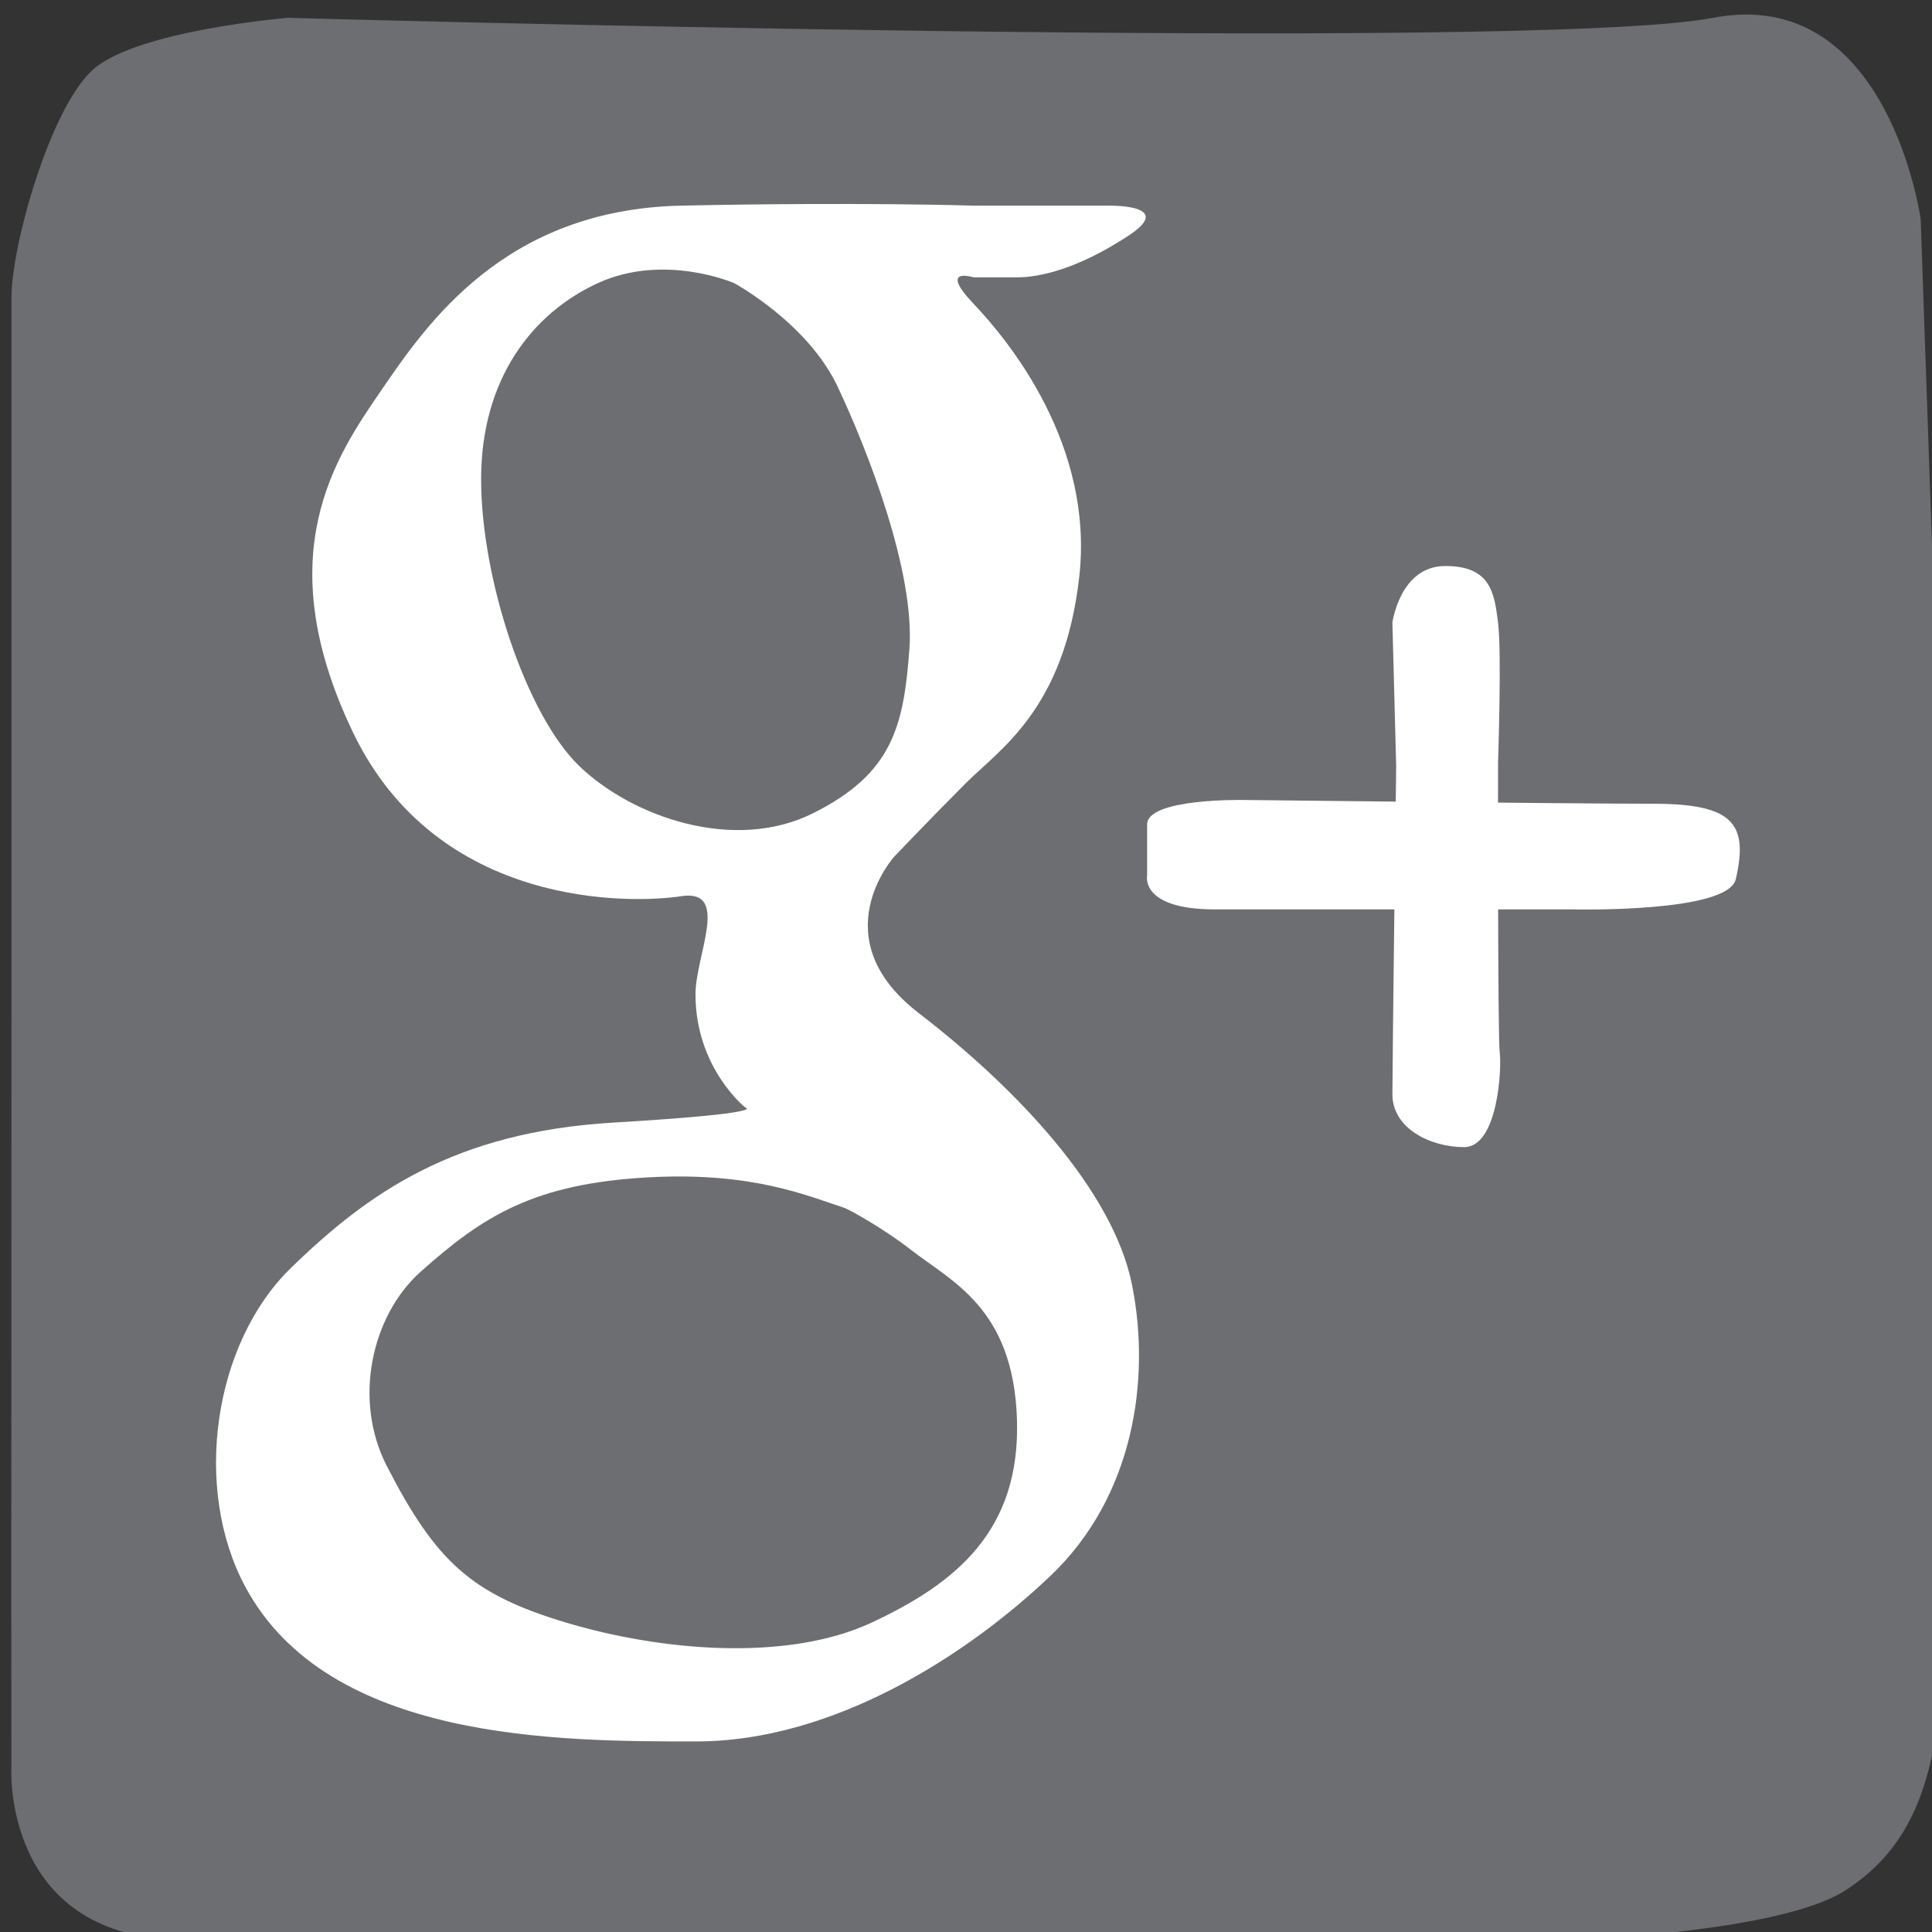 <?xml version="1.0" ?><!DOCTYPE svg  PUBLIC '-//W3C//DTD SVG 1.1//EN'  'http://www.w3.org/Graphics/SVG/1.1/DTD/svg11.dtd'><svg enable-background="new 0 0 128 128" height="128px" version="1.1" viewBox="0 0 128 128" width="128px" xml:space="preserve" xmlns="http://www.w3.org/2000/svg" xmlns:xlink="http://www.w3.org/1999/xlink"><rect x="0" y="0" width="128" height="128" fill="#333333" stroke="none"/><g id="bg_1_"><path d="M57.667-138L18-137.978c0,0-15.333,1.963-16.667,13.97S0.008-77,0.008-77L0-35l0.008,13   c0,0-1.341,12.065,19.326,12.036s69,0,69,0l17-0.036h8c0,0,12.667-4,14.667-19.333s-1.341-36-1.333-46S127-124.007,127-124.007   s0.334-13.948-10.333-13.97S57.667-138,57.667-138z" fill="#6D6E71"/><path d="M156.333-137.333c0,0-10.167,0.833-13,3.5s-5.325,11.667-5.325,15s2.326,45.806,2.326,45.806l-2.326,42.611   l-0.008,9c0,0-0.625,11.084,11,11.417s38.5,0.369,38.5,0.369L241.75-10c0,0,13.25,1.333,17.5-1.417s6.742-17.666,6.75-27.916   s0-41.334,0-41.334l-0.007-36.666c0,0-3.493-21.167-15.243-20S156.333-137.333,156.333-137.333z" fill="#6D6E71"/><path d="M337.75-137.5H303l-12.75,0.105c0,0-6.75,1.145-9.25,3.895s-4.992,8.5-4.992,14.75s0,48,0,48v42.25   c0,0-0.008,9.5,2.242,13.25s4.708,3.619,25.083,3.25s75.167,2,75.167,2H390c0,0,11.5-4.25,12.75-7.75S404-37.563,404-37.563V-88.25   v-38.25c0,0,0.25-8.5-11.5-11.5s-36.75,0.605-36.75,0.605L337.75-137.5" fill="#6D6E71"/><path d="M438-138c0,0-14.175,1.167-18.667,7.667S414-119,414-115.5s0.008,49.5,0.008,49.5S413.992-29.75,414-25.5   s0,10.5,5,13s15,3.213,26,2.979s53.416-1.912,60.666-2.146s22.75,1.166,27-0.334S542-16.25,542-23.5s0-64.25,0-64.25V-121   c0,0,2.498-10.21-8.333-13.667c-9.358-2.987-10.417-2.593-35.917-2.838S438-138,438-138z" fill="#6D6E71"/><path d="M565.668-138c0,0-9.008,0.333-11.334,7S552-117,552-115s0.008,75.667,0.008,75.667L552-25   c0,0,0.002,15.525,13.668,15.246s40.666-0.279,40.666-0.279L647.668-10l17-0.033c0,0,13.664,1.7,15.332-9.967s0-94,0-94   l0.741-13.333c0,0-3.608-10.917-15.073-10.917s-66.667,0-66.667,0L565.668-138" fill="#6D6E71"/><path d="M19.086,1.18c0,0-10.167,0.834-13,3.5c-2.833,2.667-5.325,11.668-5.325,15c0,3.334,0,45.186,0,45.186   L0.747,104.5l0.006,12.597c0,0-0.625,11.084,11,11.417s38.5,0.369,38.5,0.369l54.25-0.369c0,0,13.497-0.514,17.747-3.264   s6.487-7.153,6.495-17.403s0.008-50,0.008-50l-1.503-43.333c0,0-2.149-15.553-13.747-13.334C101.375,3.5,19.086,1.18,19.086,1.18z" fill="#6D6E71"/><path d="M266.265,23.096c0,0,1.75-15.008-4.75-19.5s-14.25-4.5-17.75-4.5s-49.5,0.008-49.5,0.008   s-36.25-0.016-40.5-0.008s-10.5,0-13,5s-3.213,15-2.979,26s-0.233,54.75,0,62s-1.021,22.75,0.479,27s6.25,8,13.5,8s64.25,0,64.25,0   h33.25c0,0,12.068,3.939,15.525-6.892c2.986-9.358,0.734-11.858,0.979-37.358S266.265,23.096,266.265,23.096z" fill="#6D6E71"/><path d="M404.018,57.229l-0.022-39.666c0,0-1.963-15.333-13.97-16.666c-12.008-1.334-47.008-1.326-47.008-1.326   l-42-0.008l-13,0.008c0,0-12.065-1.341-12.036,19.326C276.011,39.563,278,84.407,278,84.407l-1.982,20.488v8   c0,0,4,12.667,19.333,14.667s34.667-0.016,44.667-0.008s47.666,0.893,47.666,0.893s16.289-1.551,16.312-12.218   S404.018,57.229,404.018,57.229z" fill="#6D6E71"/><path d="M414.843,114.674c0,0,0.334,9.008,7,11.334s14,2.334,16,2.334s72.397-2.341,72.397-2.341l18.093,0.333   c0,0,15.035,2.006,14.756-11.66s-0.279-40.666-0.279-40.666l0.033-41.334L542,20.001c0,0,2.51-17.991-9.157-19.659s-94,0-94,0   l-13.334-0.741c0,0-10.916,3.608-10.916,15.073s0,66.667,0,66.667L414.843,114.674" fill="#6D6E71"/><path d="M551.566,104.792c0,0-1.75,15.008,4.75,19.5s14.25,4.5,17.75,4.5s49.5-0.008,49.5-0.008   s36.25,0.016,40.5,0.008s10.5,0,13-5s3.213-15,2.979-26s0.233-54.75,0-62s1.021-22.75-0.479-27s-6.25-8-13.5-8s-64.25,0-64.25,0   h-33.25c0,0-12.068-3.939-15.525,6.892c-1.972,6.179,0.901,8.554,0.625,37.317C553.421,70.501,551.566,104.792,551.566,104.792z" fill="#6D6E71"/><path d="M1.75,210.75l-1.746,38.688c0,0,1.963,15.333,13.97,16.666c12.008,1.334,47.008,1.326,47.008,1.326   l42,0.008l13-0.008c0,0,12.065,1.341,12.036-19.326c-0.029-20.666,0-68.999,0-68.999V164.55l-0.036-10.445   c0,0-4-12.667-19.333-14.667s-34.667,0.016-44.667,0.008s-47.666-0.893-47.666-0.893s-16.289,1.551-16.312,12.218   S1.75,210.75,1.75,210.75z" fill="#6D6E71"/><path d="M150.294,138.25c0,0-9.008,0.334-11.334,7s-2.334,14-2.334,16s0.008,75.667,0.008,75.667l-0.008,14.333   c0,0,0.002,15.525,13.668,15.246s40.666-0.279,40.666-0.279l41.334,0.033l17-0.033c0,0,13.664,1.7,15.332-9.967s0-94,0-94   l0.741-13.334c0,0-3.608-10.916-15.073-10.916s-66.667,0-66.667,0L150.294,138.25" fill="#6D6E71"/><path d="M404.119,157.836c0,0-0.834-10.167-3.5-13c-2.667-2.833-11.668-5.325-15-5.325c-3.334,0-45.186,0-45.186,0   l-39.644,2.021l-12.588-2.028c0,0-11.084-0.625-11.417,11s-0.369,38.5-0.369,38.5l0.369,54.25c0,0-1.333,13.25,1.417,17.5   s9,6.734,19.25,6.742s50,0.008,50,0.008l42-0.008c0,0,15.833-3.492,14.667-15.242C402.952,240.503,404.119,157.836,404.119,157.836   z" fill="#6D6E71"/><path d="M415.736,204.866v34.75l0.105,12.75c0,0,1.145,6.75,3.895,9.25s8.5,4.992,14.75,4.992s48,0,48,0h42.25   c0,0,9.5,0.008,13.25-2.242s4.383-4.824,4.014-25.199s0-74.005,0-74.005s0-8.834,0-12.834s-3.667-9.583-7.167-10.833   s-19.16-2.879-19.16-2.879h-50.687h-38.25c0,0-8.5-0.25-11.5,11.5s0.605,36.75,0.605,36.75L415.736,204.866" fill="#6D6E71"/><path d="M655.812,266.766c0,0,15.008,1.75,19.5-4.75S678,245.75,678,242.25s1.804-47.484,1.804-47.484   s0.016-36.25,0.008-40.5s0-10.5-5-13s-15-3.213-26-2.979c-11,0.232-54.795,1.979-62.045,2.213c-7.25,0.232-23.017-1.25-27.267,0.25   s-5.5,3.75-5.5,11s-2.188,64.766-2.188,64.766v33.25c0,0-3.939,12.068,6.892,15.525c9.358,2.986,11.858,0.734,37.358,0.98   C621.562,266.516,655.812,266.766,655.812,266.766z" fill="#6D6E71"/></g><g id="icons"><path d="M100.559-119.547c0,0-0.297-4.439-8.016-4.446c-7.719-0.007-18.704-0.297-22.563,2.223   c-3.86,2.52-11.579,9.645-11.579,24.192c0,14.548,0,14.548,0,14.548s0.89,2.375-2.375,2.672s-6.531,0-6.531,0   s-4.157-0.148-4.008,6.68c0.148,6.829-0.004,11.875-0.004,11.875s-1.035,2.672,3.418,3.117c4.454,0.445,4.454,0.445,4.454,0.445   s5.493-2.821,4.75,8.461c-0.743,11.282,0.148,17.962,0.148,17.962v17.517c0,0-0.297,4.298,6.383,4.298c6.68,0,12.617,0,12.617,0   s4.453,0.896,4.157-5.931c-0.297-6.828-0.297-35.479-0.297-35.479v-5.938c0,0,0.147-3.415,2.523-3.712   c2.375-0.296,10.391,0,10.391,0s1.485,0.892,2.673-5.937c1.187-6.829,1.187-8.907,1.187-8.907s2.228-3.563-1.929-3.563   c-4.157,0-10.837-0.297-10.837-0.297s-4.008,0.296-4.008-5.344c0-5.64,0.297-12.766,0.297-12.766s0.446-5.196,5.938-5.196   c5.492,0,10.539,0.148,10.539,0.148s2.672-0.296,2.672-6.086C100.559-114.797,100.559-119.547,100.559-119.547z" fill="#FFFFFF"/><g><path d="M182-107.25c-1-2.75-8.5-5.75-13-2.25s-4.25,9.75-3.5,10.75s4.322,6,8.036,5s8.908-1.124,8.908-6.25    S183-104.5,182-107.25z" fill="#FFFFFF"/><path d="M169.5-86c0,0-3.25-1-3.25,4s-0.25,37,0,38.5s0,4.75,3.25,5.5s7,0,7,0s4-1,4.25-7s0-37.25,0-37.25    s0-3.413-2.25-3.832S169.5-86,169.5-86z" fill="#FFFFFF"/><path d="M195.5-86.249c0,0-4.75,0.499-4.75,3.749s0,41,0,41s0.5,3.666,4.75,3.833s6.5,0,6.5,0    s3.75,1.417,3.75-6.333s0-22.985,0-22.985s1.75-6.765,8-7.015s6.25,1.5,8,2.5s1.5,9.25,1.5,12.5s0.013,17.25,0.013,17.25    s1.487,4.166,5.737,4.083s5.5,0.102,5.5,0.102s4.25,0.315,4-8.185S238-71.5,237.5-74s-1.75-7.75-4.75-9.5s-4-2.999-8-2.749    S195.5-86.249,195.5-86.249z" fill="#FFFFFF"/></g><g><path d="M313.25-110c0,0-16,1-19.5,8.25s-3,19.75-3,24.75s-0.024,30-0.024,30s1.499,10,11.262,10.25    s27.013,0,27.013,0l26.5,1.25h18c0,0,13-0.5,15-11.5s1-30,1.25-32.75S389.785-96,389.785-96s1.965-12.75-15.285-14    S313.25-110,313.25-110z" fill="#FFFFFF"/><path d="M331.5-90.25L356-74c0,0,0.75,2.5-1.75,3.5S331.5-57,331.5-57s-3.25,1.25-3.5-3.75    S325.49-94.236,331.5-90.25z" fill="#6D6E71"/></g><path d="M531-106.5l-11.375,2.75c0,0,7.875-5.125,8.375-11.875c0,0.5-13.568,5.557-13.568,5.557   S507.75-117.5,496.5-116.5s-16.479,9.654-17.656,12.583c-2.511,6.25-1.511,13.083-1.511,13.083s-2,1-5.833,0.204   c-5.313-1.104-12.667-3.037-20.75-7.287c-3.074-1.616-7.233-4.191-11.75-8.083c-3.316-2.858-7.25-10.592-8.167-2.833   c-0.736,6.227-1.666,11,2.084,18.167c0.868,1.659,5.219,4.94,5.317,5.637s-0.787,0.73-2.787,0.73s-5.697-4.951-5.697,0.049   s4.5,11.833,7.5,14.417s11.095,4.326,8.75,4.584c-3.495,0.384-10.958-1.232-8.5,2.667c2.416,3.833,8.231,9.834,13.833,11.333   c5.916,1.583,5.75,1.417,2.917,3.25c-2.527,1.636-4.25,3.583-11.667,5.833C438.038-40.788,431.125-41,431.125-41   s-9.375,0.125-0.875,3.5c6.139,2.438,19.625,7.75,39.75,5.5c15.992-1.788,25.968-10.284,31.75-15.75   c9.125-8.625,12-12.5,15.375-25.125c1.968-7.363,2.841-21.386,2.841-22.636S526.75-97,531-106.5z" fill="#FFFFFF"/><g><path d="M565-98.667v6h100.333h1.334v-18c0,0-0.668-11.167-14.834-13.833s-15.166,0.333-24.166,0    s-35.334-1.114-35.334-1.114s-16.5-3.885-23.833,7.281c-2.662,4.284-3.5,8.866-3.5,8.866V-98.667z" fill="#FFFFFF"/><path d="M571.667-128.5v32H589c0,0,3.666-2.5,3.333-5.667s0.021-28.167,0.021-28.167L571.667-128.5z" fill="#6D6E71"/><path d="M645.167-118.333c0,0-5.501-0.5-5.834,4.917s0,10.917,0,10.917S639.5-99,644-98.833s10.667,0,10.667,0    s2.666,0.333,3.333-4.833S658-115,658-115s0.166-3.357-3.667-3.345S645.167-118.333,645.167-118.333z" fill="#6D6E71"/><path d="M593.5-89.5h-20.834h-3.833c0,0-3.834-0.167-4.167,5.333s0,42.333,0,42.333s-0.666,8.666,5.667,13    s11.166,5.333,14.833,5.5s35.334,0,35.334,0l24,0.074c0,0,8.926,1.259,13.796-2.074s7.87-6,8.037-13s0-35.69,0-35.69l0.074-11.809    v-3.667L593.5-89.5z" fill="#FFFFFF"/><path d="M598-94.5c0,0,17-11.833,31.5-2s12.834,21,12.5,24.667    s-6.5,20.333-19,22.5S603.166-49.166,597.166-56S589-67.5,589.5-78.333S598-94.5,598-94.5z" fill="#6D6E71" stroke="#FFFFFF" stroke-miterlimit="10"/><path d="M610.666-96.5c-5.5,0.333-11.499,5.167-14.166,10.5s-4.834,11-2.334,17.833S599.5-56.333,607.833-53    s20.667-1.334,23.667-4.334s9.166-13.332,6.333-22.5C635-89,632.166-92.5,626.333-95S616.166-96.834,610.666-96.5z" fill="#FFFFFF"/><path d="M615-91c0,0-7.5,0-11.167,4.167s-5.167,9.667-4.5,14.667s4.667,11.833,11,14s14.001-0.5,16.667-3.5    s6.834-8.667,6-15.167c-0.834-6.5-4.167-9-7.167-11.667S615-91,615-91z" fill="#6D6E71"/></g><g><path d="M92.25,41.25c0,0,0.5-3.75,3.5-3.75s3.25,1.75,3.5,3.75s0,9.25,0,9.25s-0.027,18.25,0.111,19.25    S99.25,76,97,76s-4.75-1.25-4.75-3.5s0.25-21.75,0.25-21.75L92.25,41.25z" fill="#FFFFFF"/><path d="M82.375,53c0,0-6.375-0.125-6.375,1.625S76,58,76,58s-0.5,2.25,4.5,2.25s23.75,0,23.75,0    s10.227,0.244,10.75-2c0.875-3.75-0.25-5-5.5-5S82.375,53,82.375,53z" fill="#FFFFFF"/><path d="M65.75,13.625h7.625c0,0,4.625-0.125,1.375,2s-5.75,2.75-7.375,2.75s-2.875,0-2.875,0s-2.375-0.75,0,1.75    s8,9.375,7,18.125S66.25,49.625,64,51.875s-4.75,4.875-4.75,4.875s-4.875,5.375,1.625,10.375s12.875,11.75,14.125,18    s0.125,14-5.375,19.25s-14.375,11-23.5,11s-24.375,0-29.875-10.25c-3.501-6.524-2.117-16.102,3.008-21.102    S30.125,75,40.625,74.375s8.75-1,8.75-1s-3.297-2.625-3.297-7.5c0-2.574,2.322-7-0.94-6.5S29,60.25,23.375,48.5    S22.25,30.25,25.25,25.875s8.15-12.002,19.888-12.251s19.362,0,19.362,0L65.75,13.625z" fill="#FFFFFF"/><path d="M48.625,18.75c0,0-4.625-2-9,0s-7.75,6.375-7.75,13s3,15.625,6.5,19s10.25,5.75,15.5,3.125    s6-5.75,6.375-10.875S57.5,29.875,55.5,25.625S48.625,18.75,48.625,18.75z" fill="#6D6E71"/><path d="M55.875,80c-2.327-0.749-6-2.374-12.875-2c-7.62,0.414-10.975,2.55-15.125,6.25    c-3.266,2.911-4.5,8.5-2.25,12.875c3.272,6.363,5.625,8.5,11.875,10.375s14.625,2.625,20.25,0s9.875-6.125,9.625-13.5    s-4.356-9.102-7.094-11.25C58.705,81.514,56.324,80.145,55.875,80z" fill="#6D6E71"/></g><g><path d="M212.833,20.417c-9.167-1.334-17.667,0.333-17.667,0.333s-0.583-0.5-3.583-2S176,14.333,166.75,20.125    C160.678,23.927,155.5,27.5,154,37.5s1.25,12.756,2.5,19.128s-2.813,18.685,4.938,31.185s16.762,17.637,23.229,20.188    s17.906,4.024,22.406,4.024s13.364,2.478,17.427,2.476c5.267-0.003,12.5-0.602,17.25-5.301s9.625-11.074,9.625-18.324    s-1.041-9.208-2.874-14.208C248.722,71.415,251.25,60.75,245.5,47S222,21.751,212.833,20.417z" fill="#FFFFFF"/><path d="M212.5,49c1.334,2.751,7,7.496,11.75,3.998s0.25-10.248-3-12.748S211,31.75,197.5,34    s-18.25,7.25-19.75,11.75s-2,12.25,3.75,16s13.5,7,22,8.75s12.25,5.891,12.25,7.445s0,5.555-4.75,7.305s-10.25,3.5-14.25,1.75    s-6.5-5.609-8-9.055s-6-4.195-10.25-1.945s-2.566,8.697-1.738,10.25c1.155,2.166,8.238,10,15.988,11.25s20,1.395,27.25-3.928    s6.5-9.627,6.75-15.627S224.5,64,217,61.5s-11.5-2.75-18.5-4.75s-8.75-6.5-6.5-9.75s5.002-3.646,10-3.5    c2.822,0.082,4.528,0.606,6.696,1.655C210.081,45.825,212.5,49,212.5,49z" fill="#6D6E71"/></g><g><path d="M341.742,83.668H377c0,0,8.666,0.334,10.333-7s-0.998-12.334-3.832-14.501s-11.667-1.5-11.667-1.5    s0-6.668-4.5-11.334s-10.166-7.499-15.333-7.666s-10.259,1.666-10.259,1.666" fill="#FFFFFF"/><path d="M340.046,83.146c0,0,0.396-34.709,0-37.833c-0.396-3.125-1.72-0.657-1.72,1.316    s-0.529,29.112-0.529,29.112v5.592C337.797,81.334,337.929,86.11,340.046,83.146z" fill="#FFFFFF"/><path d="M331.866,83.374c0,0,0.424-29.349,0-31.989c-0.424-2.643-1.841-0.557-1.841,1.112    s-0.566,24.617-0.566,24.617v4.728C329.459,81.842,329.6,85.881,331.866,83.374z" fill="#FFFFFF"/><path d="M313.644,52.749c0,0-0.382,27.643,0,30.132c0.381,2.488,1.653,0.523,1.653-1.049    c0-1.573,0.509-23.187,0.509-23.187v-4.452C315.806,54.193,315.68,50.39,313.644,52.749z" fill="#FFFFFF"/><path d="M301.963,61.842c0,0-0.289,19.658,0,21.43c0.289,1.77,1.254,0.371,1.254-0.746s0.387-16.49,0.387-16.49    v-3.166C303.604,62.869,303.507,60.164,301.963,61.842z" fill="#FFFFFF"/><path d="M295.592,80.881c0,0,0.295-16.083,0-17.53s-1.279-0.305-1.279,0.61c0,0.914-0.395,13.489-0.395,13.489    v2.591C293.918,80.041,294.016,82.254,295.592,80.881z" fill="#FFFFFF"/><path d="M335.491,47.5c0,0-1.607-2.246-1.823,2.627c-0.215,4.873,0,19.706,0,19.706l-0.096,10.5    c0,0-0.428,3.131,0.961,3.732c1.388,0.602,0.958-3.566,0.958-4.732s0.121-16.086,0.31-21.167S336.027,50.333,335.491,47.5z" fill="#FFFFFF"/><path d="M327.824,50.949c0,0-1.607-2.039-1.823,2.383c-0.215,4.422,0,17.881,0,17.881l-0.096,9.526    c0,0-0.428,2.841,0.961,3.387c1.388,0.546,0.958-3.236,0.958-4.294s0.121-14.596,0.31-19.205    C328.322,56.016,328.36,53.52,327.824,50.949z" fill="#FFFFFF"/><path d="M323.7,83.266c0,0,0.424-29.716,0-32.39c-0.424-2.676-1.841-0.563-1.841,1.126    c0,1.69-0.566,24.925-0.566,24.925v4.787C321.293,81.714,321.434,85.804,323.7,83.266z" fill="#FFFFFF"/><path d="M317.863,83.727c0,0,1.607,2.055,1.823-2.4c0.215-4.455,0-18.016,0-18.016l0.096-9.599    c0,0,0.428-2.862-0.961-3.413c-1.388-0.55-0.958,3.262-0.958,4.327s-0.121,14.706-0.31,19.351    C317.365,78.622,317.327,81.138,317.863,83.727z" fill="#FFFFFF"/><path d="M311.478,83.71c0,0,0.362-24.957,0-27.202c-0.362-2.247-1.573-0.474-1.573,0.946    c0,1.419-0.483,20.932-0.483,20.932v4.021C309.421,82.406,309.541,85.842,311.478,83.71z" fill="#FFFFFF"/><path d="M307.308,83.537c0,0,0.286-18.893,0-20.593c-0.285-1.701-1.24-0.358-1.24,0.716    s-0.381,15.847-0.381,15.847v3.044C305.687,82.551,305.781,85.151,307.308,83.537z" fill="#FFFFFF"/><path d="M299.475,83.141c0,0,0.286-18.893,0-20.593c-0.285-1.701-1.24-0.358-1.24,0.716    s-0.381,15.847-0.381,15.847v3.044C297.854,82.154,297.948,84.755,299.475,83.141z" fill="#FFFFFF"/><path d="M292.098,78.692c0,0,0.286-10.515,0-11.462c-0.285-0.946-1.24-0.199-1.24,0.399    c0,0.598-0.381,8.819-0.381,8.819v1.694C290.477,78.144,290.571,79.59,292.098,78.692z" fill="#FFFFFF"/></g><path d="M456.25,115.5c0,0-1.75-14,0-21.5s5-20.25,6-25s1.75-9.25,1.75-9.25s-3-5-1.75-11.25s3.197-10.28,7.75-11   c5.006-0.791,8.844,0.167,11,4.156c1.862,3.445-1.063,15.344-2.156,18.094s-3.594,9.75-0.844,13s10,5.75,15.25,2   s10.25-15.75,10.5-23.5S502.5,34.5,496.5,30s-14.5-6.334-23-5.25c-8.123,1.036-14.555,7.5-18.027,12.5s-5.223,13.25-4.223,18   s2.941,7.632,3.5,8.75c1.083,2.167-0.5,8.5-0.5,8.5s-1.75,0.75-4.75-0.25S438.75,64,439.5,48s15-26.5,21.75-29.75   s16.083-5.417,28.5-3.5c8.926,1.378,21.5,9,25.5,20.5s2.5,25-0.75,31.75s-5.817,11.257-10.5,15.25c-4.679,3.99-12,5.5-17.75,5.25   s-14-7-14-7s-2.5,12.5-3.75,16.75S462.25,113.5,456.25,115.5z" fill="#FFFFFF"/><path d="M611.25,14.03c-0.999,0.056-4.25-0.78-5.75,4.97s-3.789,10.584-6.667,14.169   C596.267,36.366,587.75,40,587.75,40s-3.75,1.5-3.5,6s-0.012,5.75-0.012,5.75s-0.238,4.25,5.012,4s7.25,0.011,7.25,0.011   s2.75,0.433,2.75,8.211S599,95,599,95s-1.208,8.189,7.75,14.5c7.75,5.46,19,5.674,22.25,5.174s14.883-2.691,14.883-2.691   s4.617-0.482,4.867-6.732s0-7.5,0-7.5s0.489-3.021-5.75-1.25c-7.812,2.217-10.25,2.5-14.75,1.25s-7.5-4.25-7.5-11   s-0.221-26.075-0.221-26.075s0.179-5.8,4.096-5.8C628.883,54.875,641.5,55,641.5,55s2.625-0.813,2.625-6.063   s0.071-8.267,0.071-8.267s-0.009-3.733-2.509-3.733S623.5,37,623.5,37s-2.25-0.125-2.5-7.875s0-12.938,0-12.938   s-0.901-1.976-3.5-2.193C615.375,13.816,614.496,13.85,611.25,14.03z" fill="#FFFFFF"/><g><path d="M19.26,247.241l24.49-7.991c0,0,7.5,4.25,16.75,5.25s19.625,1.5,32.125-8.75S107.26,216.25,108.5,207    s0.5-19-6.25-29.75s-16-15.011-22.75-17.75S62.25,155.75,54,158s-18.625,8.25-23.375,13.75S22.25,188,21.5,194s-0.25,13.5,1.25,18    s4.75,11,4.75,11L19.26,247.241z" fill="#FFFFFF"/><path d="M31.676,235.447L45.11,231.5c0,0,8.632,5.38,16.346,6.213c7.714,0.836,16.679,0.21,27.101-8.338    c10.426-8.548,11.892-15.218,12.927-22.934c1.035-7.712-1.021-13.811-6.649-22.774c-5.629-8.964-11.904-14.552-17.534-16.836    c-5.627-2.283-14.384-3.127-21.264-1.251c-6.88,1.878-14.802,7.715-18.763,12.301s-7.022,13.862-7.647,18.869    c-0.625,5.003-0.9,10.109,0.351,13.861c1.251,3.753,5.935,11.547,5.935,11.547L31.676,235.447z" fill="#6D6E71"/><path d="M56.375,194.625l1.5-1.875c0,0,1.25-1.875,0-4s-2.375-6.625-2.375-6.625s-0.875-2.875-3.375-3    s-3.429,0.029-4.625,1.125c-1.369,1.255-3.938,3.382-4.5,6.875c-0.4,2.486,0.25,5.875,2.125,10.25s3.25,4.25,4.5,6.375    s7.111,8.625,8.806,10.375S65,219,66.25,219.5s5.285,2.736,8.75,3.25c3.375,0.5,6.25,0.125,9.375-2.375s3.544-4.119,3.75-6    c0.15-1.375,0.375-2.25-0.875-2.875c-1.561-0.78-3.375-0.75-4.375-1.25s-4-3.25-4-3.25s-1.75-1.25-3.375,0.875s-3,3.25-3,3.25    s-0.625,2-2.875,1.375s-6.75-5-6.75-5s-3.625-3.375-4.625-4.5s-2.75-4.125-2.75-4.125s-1.333-1.866,0.125-3.5    S56.375,194.625,56.375,194.625z" fill="#FFFFFF"/></g><path d="M167,167l-14,13c0,0-1.833,2.667,0,5s3.833,0.5,5.5,0s2.667-2.167,5.5-1.667s2.499,1.501,3.833,4.834   s6.167,11.166,6.333,17.499c0.083,3.161,5.333,17.668,6.5,20.834s3.667,10.166,7.167,14.666s12,6.075,16.333,5.834   s9.833-4.166,20.5-15.999c11.837-13.131,14.833-23.399,17.667-29.732S253,179.833,253,173.833s-2.833-10.999-7.833-13.666   s-13.5-3.166-19,0S215.667,166.833,213,172c-2.059,3.988-3.833,10-3.833,10s5.666-4,11.499-1.333   c5.434,2.484,2.835,9.5,1.501,12.833s-6.917,12.431-9.5,16.167c-1.747,2.527-4.167,4.833-5.667,4.833s-2.504,1.834-5.004-6.166   s-5.183-20.705-6.663-25.333c-1.333-4.166-1.322-14.264-3.666-18.334c-1.848-3.209-4.5-6.691-9.834-5.834   C176.204,159.738,167,167,167,167z" fill="#FFFFFF"/><path d="M319.777,185.335c-4.137-0.175-10.007,0.879-13.262,7.906s-1.787,16.866,1.169,19.326   c2.955,2.459,10.6,8.784,19.955,4.567c9.354-4.217,10.078-12.649,10.067-18.271c-0.01-5.622-5.165-8.786-7.331-10.191   C328.21,187.268,323.914,185.51,319.777,185.335z" fill="#FFFFFF"/><path d="M360.58,185.335c-4.137-0.175-10.007,0.879-13.262,7.906c-3.256,7.027-1.787,16.866,1.168,19.326   c2.956,2.459,10.601,8.784,19.955,4.567c9.355-4.217,10.078-12.649,10.068-18.271c-0.011-5.622-5.166-8.786-7.332-10.191   C369.012,187.268,364.716,185.51,360.58,185.335z" fill="#FFFFFF"/><g><path d="M451,192.5c0,0-1.75-5,4.25-4.25s13.25,3.75,18.25,7s12.5,12.5,14.75,18.5s2.25,9.5,2.25,11.25s0,4-2.25,4    s-7.5,0-7.5,0s-2.742,0.375-2.684-3s-1.191-10.25-4.066-13.75s-5.875-9.125-10.125-10.25s-8-1.625-10.125-1.75    s-3.1-0.625-2.987-2.625S451,192.5,451,192.5z" fill="#FFFFFF"/><path d="M450.754,170.875c0,0-0.629-3.5,13.371-2c6.013,0.645,17.25,7.094,22.25,10.344    s15.414,14.908,17.664,20.908s4.551,11.277,5.336,14.123c0.466,1.687,1.875,14.763-0.375,14.763s-8.5,0-8.5,0    s-1.75-1.263-2.25-7.263c-0.28-3.364-1.898-11.879-4.25-15.75c-2.75-4.528-9.741-12.789-14.375-16.375    c-3.477-2.69-11.985-6.808-15.89-8.217c-2.002-0.723-13.094-1.283-12.981-3.283S450.754,170.875,450.754,170.875z" fill="#FFFFFF"/><path d="M453.875,213.875c0,0,0.875-2.625,4.875-2.125s5.125,0.875,6.875,3.25s1,5,1,6.25s-0.875,3.625-2.25,4.75    s-1.59,1.875-4.045,2s-5.33,0.125-7.08-2.25s-2.75-3.75-2.5-6.875S453.875,213.875,453.875,213.875z" fill="#FFFFFF"/></g><path d="M581.08,209.455c0.517,8.535,8.017,17.845,16.294,21.983c8.275,4.139,17.07,7.501,27.674,3.622   c10.604-3.88,18.364-8.277,23.536-21.209s-2.07-32.072-6.726-36.728s-20.688-14.224-34.916-9.827   c-14.224,4.396-19.655,8.794-23.534,17.846C579.528,194.194,580.562,200.92,581.08,209.455z" fill="#FFFFFF"/><path d="M586.771,203.005c0,0,0,12.94,7.188,19.268c7.19,6.327,16.682,8.916,25.31,7.766   c8.627-1.151,20.417-8.055,24.157-18.981c3.738-10.927-0.864-24.159-6.041-28.759s-14.954-11.792-26.169-10.353   c-11.218,1.438-15.53,7.189-20.131,12.366C586.482,189.487,586.771,203.005,586.771,203.005z" fill="#6D6E71"/><path d="M605.334,171.334c0,0,17.001,19.667,20.667,34s5.333,23.679,5.333,23.679l-6,2.988   c0,0-2.333-22.335-7-30.001s-18-27.333-18-27.333L605.334,171.334z" fill="#FFFFFF"/><path d="M584.236,195.001c0,0,23.765,0.333,31.598-3.667s19.833-14.667,19.833-14.667l4.334,5   c0,0-14.075,10.684-16.334,11.667s-22.666,7.686-27.333,7.843s-14,0.491-14,0.491L584.236,195.001z" fill="#FFFFFF"/><path d="M590.334,224.001c0,0,4.667-10.482,12-15.408s17.667-10.08,28-9.836s16.667,2.42,16.667,2.42v5.157   c0,0-10.332-2.519-14.666-2.426s-13.668,1.943-19.668,4.685s-17.332,18.49-17.666,19.449s-4.667-2.708-4.667-2.708" fill="#FFFFFF"/></g></svg>